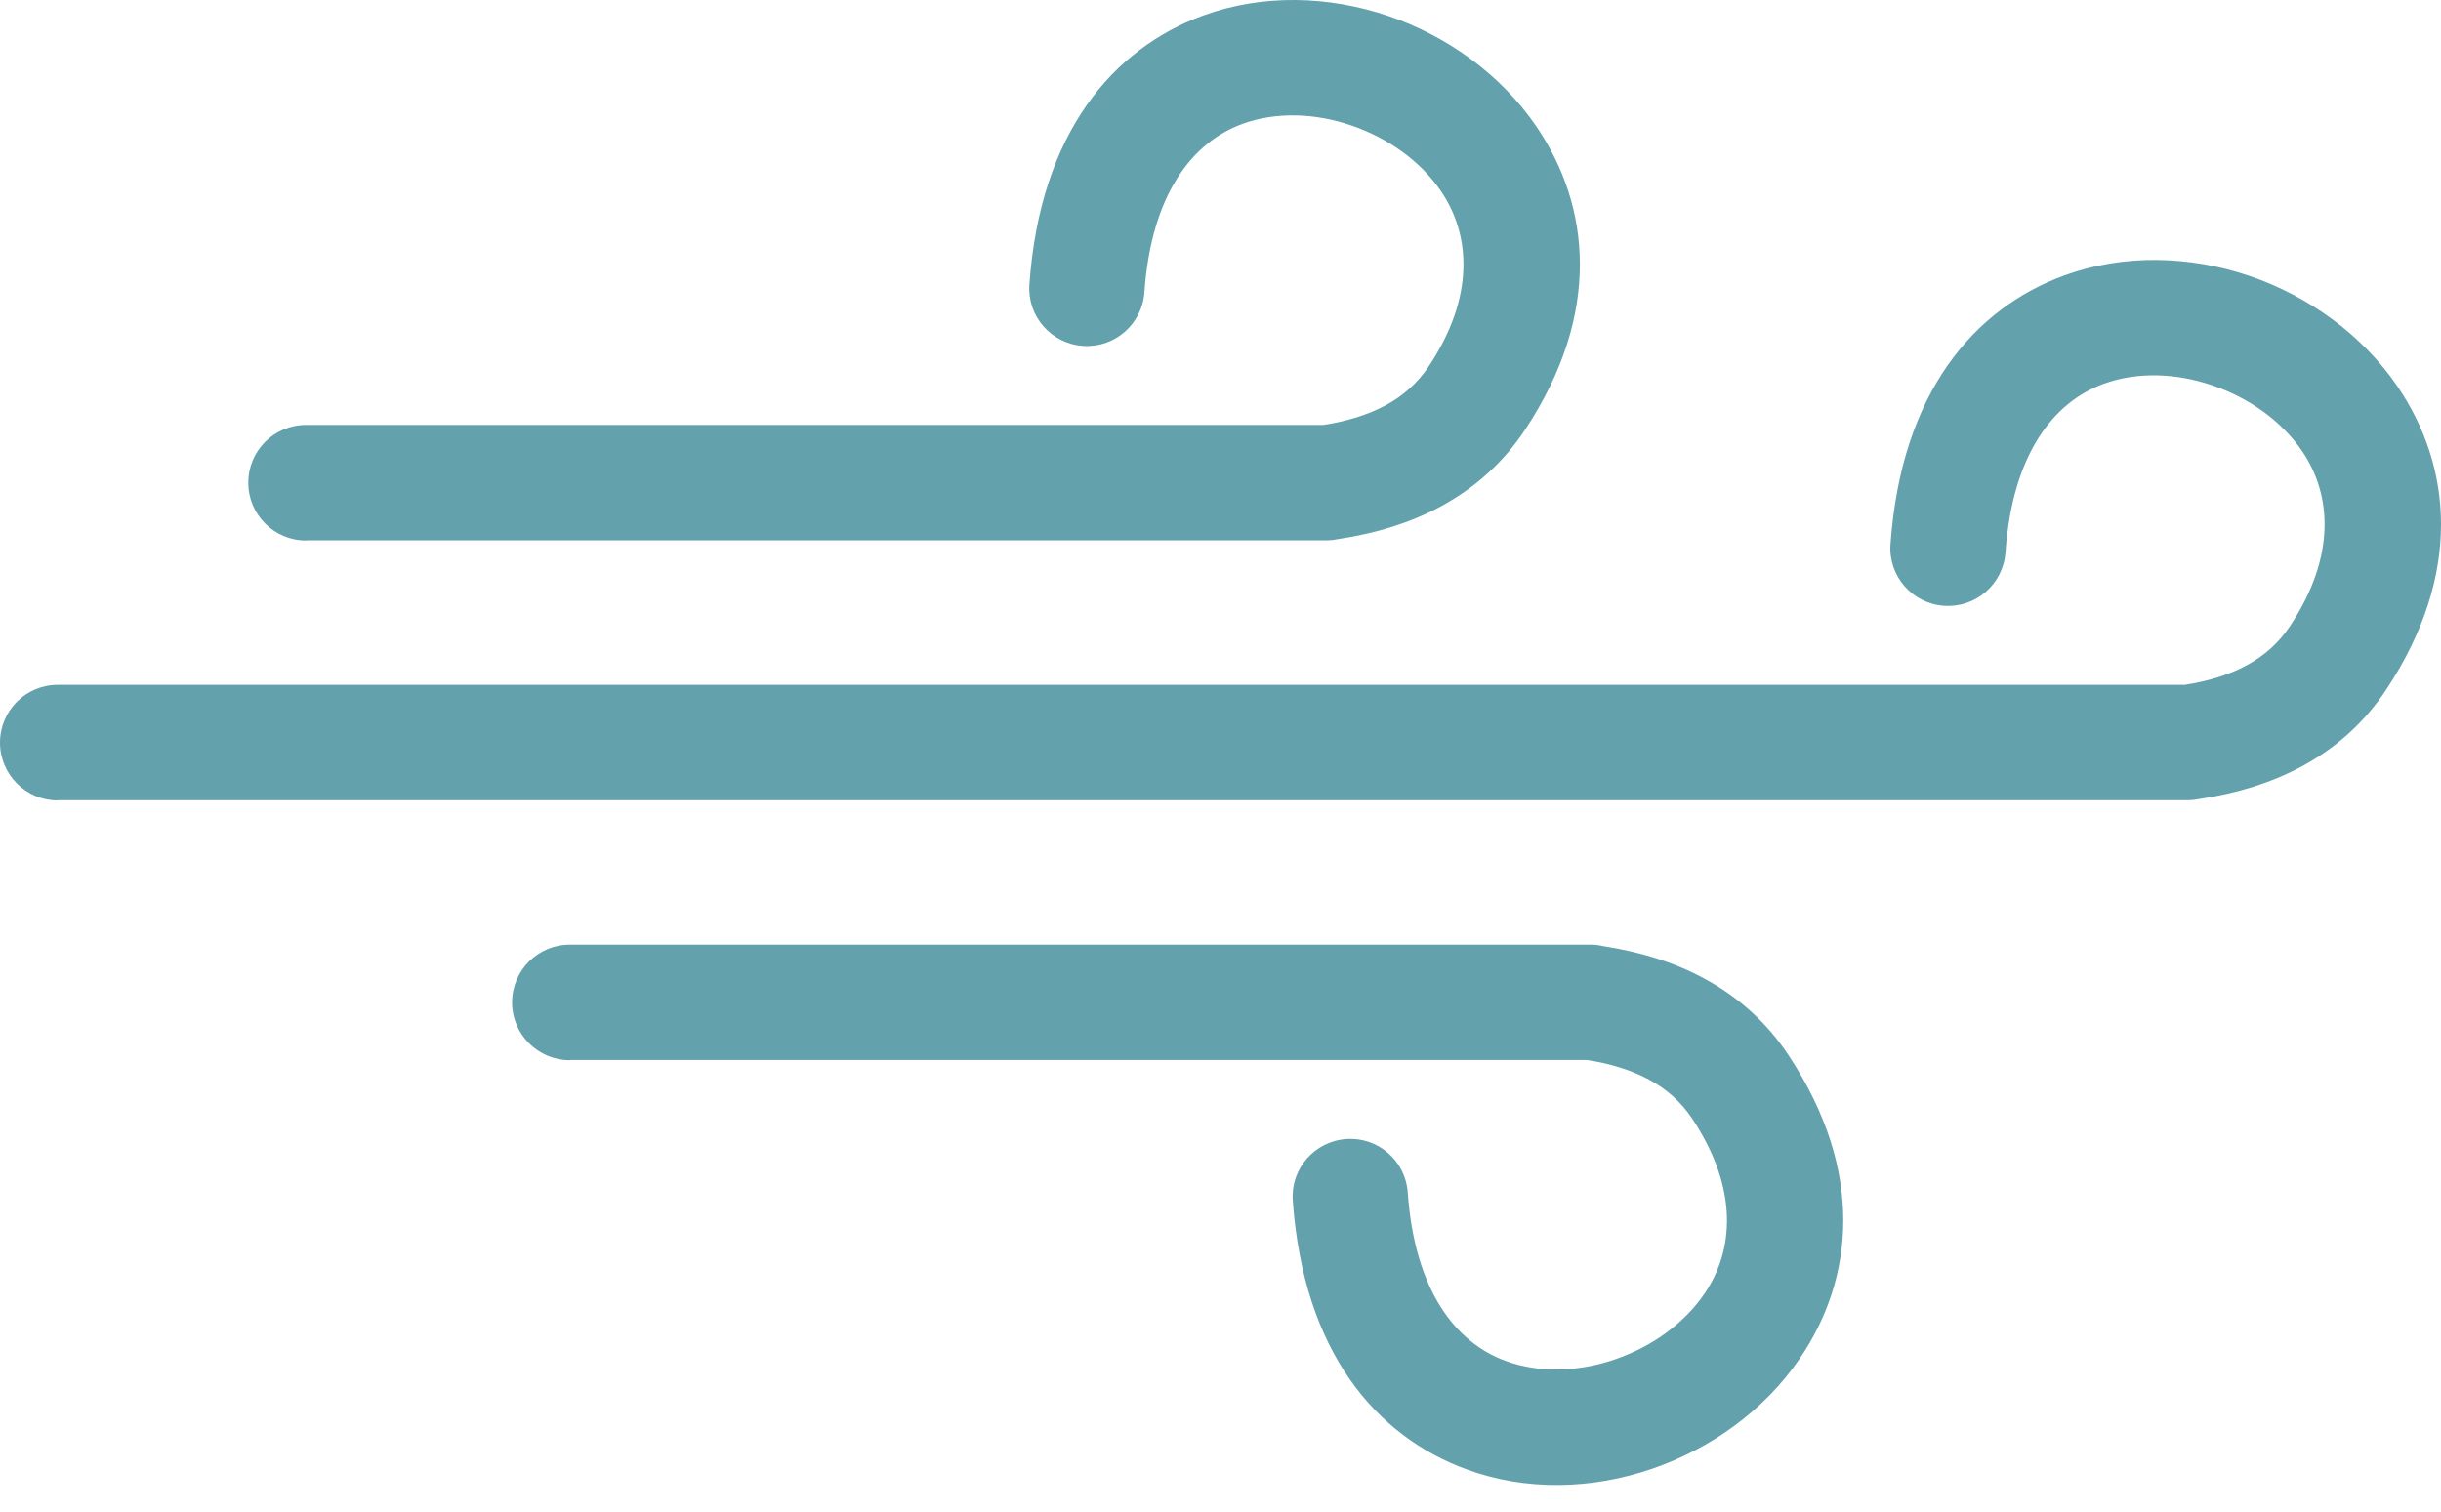 <svg width="71" height="44" viewBox="0 0 71 44" fill="none" xmlns="http://www.w3.org/2000/svg">
<path d="M16.577 30.846C15.646 30.846 14.895 30.095 14.895 29.165C14.895 28.235 15.646 27.483 16.577 27.483H46.257C46.379 27.483 46.5 27.495 46.615 27.524C47.679 27.686 48.672 27.986 49.562 28.466C50.544 28.997 51.382 29.731 52.029 30.713C54.254 34.082 53.924 37.207 52.353 39.519C51.33 41.027 49.77 42.147 48.048 42.737C46.315 43.332 44.397 43.39 42.663 42.754C40.04 41.795 37.914 39.351 37.602 34.925C37.538 34.001 38.238 33.203 39.162 33.14C40.087 33.076 40.884 33.775 40.947 34.7C41.15 37.554 42.34 39.068 43.802 39.599C44.79 39.958 45.922 39.911 46.968 39.553C48.031 39.189 48.979 38.519 49.58 37.635C50.44 36.37 50.568 34.584 49.227 32.556C48.898 32.059 48.47 31.684 47.967 31.412C47.442 31.129 46.829 30.944 46.159 30.84H16.577V30.846ZM8.904 15.726C7.973 15.726 7.222 14.974 7.222 14.044C7.222 13.114 7.973 12.363 8.904 12.363H38.492C39.168 12.259 39.78 12.074 40.306 11.791C40.809 11.519 41.236 11.144 41.566 10.647C42.906 8.619 42.773 6.833 41.918 5.568C41.317 4.684 40.37 4.014 39.306 3.65C38.261 3.292 37.123 3.245 36.14 3.604C34.684 4.135 33.488 5.649 33.286 8.503C33.222 9.428 32.425 10.127 31.501 10.063C30.576 10 29.877 9.202 29.941 8.278C30.253 3.852 32.379 1.408 35.002 0.449C36.735 -0.181 38.654 -0.123 40.387 0.466C42.109 1.056 43.669 2.182 44.691 3.685C46.263 5.996 46.592 9.121 44.368 12.49C43.721 13.472 42.883 14.206 41.901 14.738C41.011 15.217 40.017 15.518 38.954 15.679C38.839 15.702 38.717 15.72 38.596 15.72H8.904V15.726ZM1.681 23.289C0.751 23.289 0 22.532 0 21.607C0 20.677 0.751 19.926 1.681 19.926H63.544C64.221 19.822 64.833 19.637 65.353 19.354C65.856 19.082 66.283 18.707 66.612 18.21C67.953 16.182 67.82 14.397 66.965 13.131C66.364 12.247 65.416 11.577 64.353 11.213C63.308 10.855 62.169 10.809 61.187 11.167C59.731 11.698 58.535 13.212 58.333 16.066C58.269 16.991 57.472 17.69 56.547 17.626C55.623 17.563 54.924 16.765 54.987 15.841C55.3 11.415 57.426 8.971 60.049 8.012C61.782 7.382 63.7 7.44 65.434 8.029C67.156 8.619 68.716 9.745 69.738 11.248C71.31 13.559 71.639 16.685 69.415 20.053C68.768 21.035 67.93 21.769 66.948 22.301C66.058 22.78 65.064 23.081 64.001 23.242C63.885 23.265 63.764 23.283 63.643 23.283H1.681V23.289Z" fill="#63A1AD"/>
</svg>

